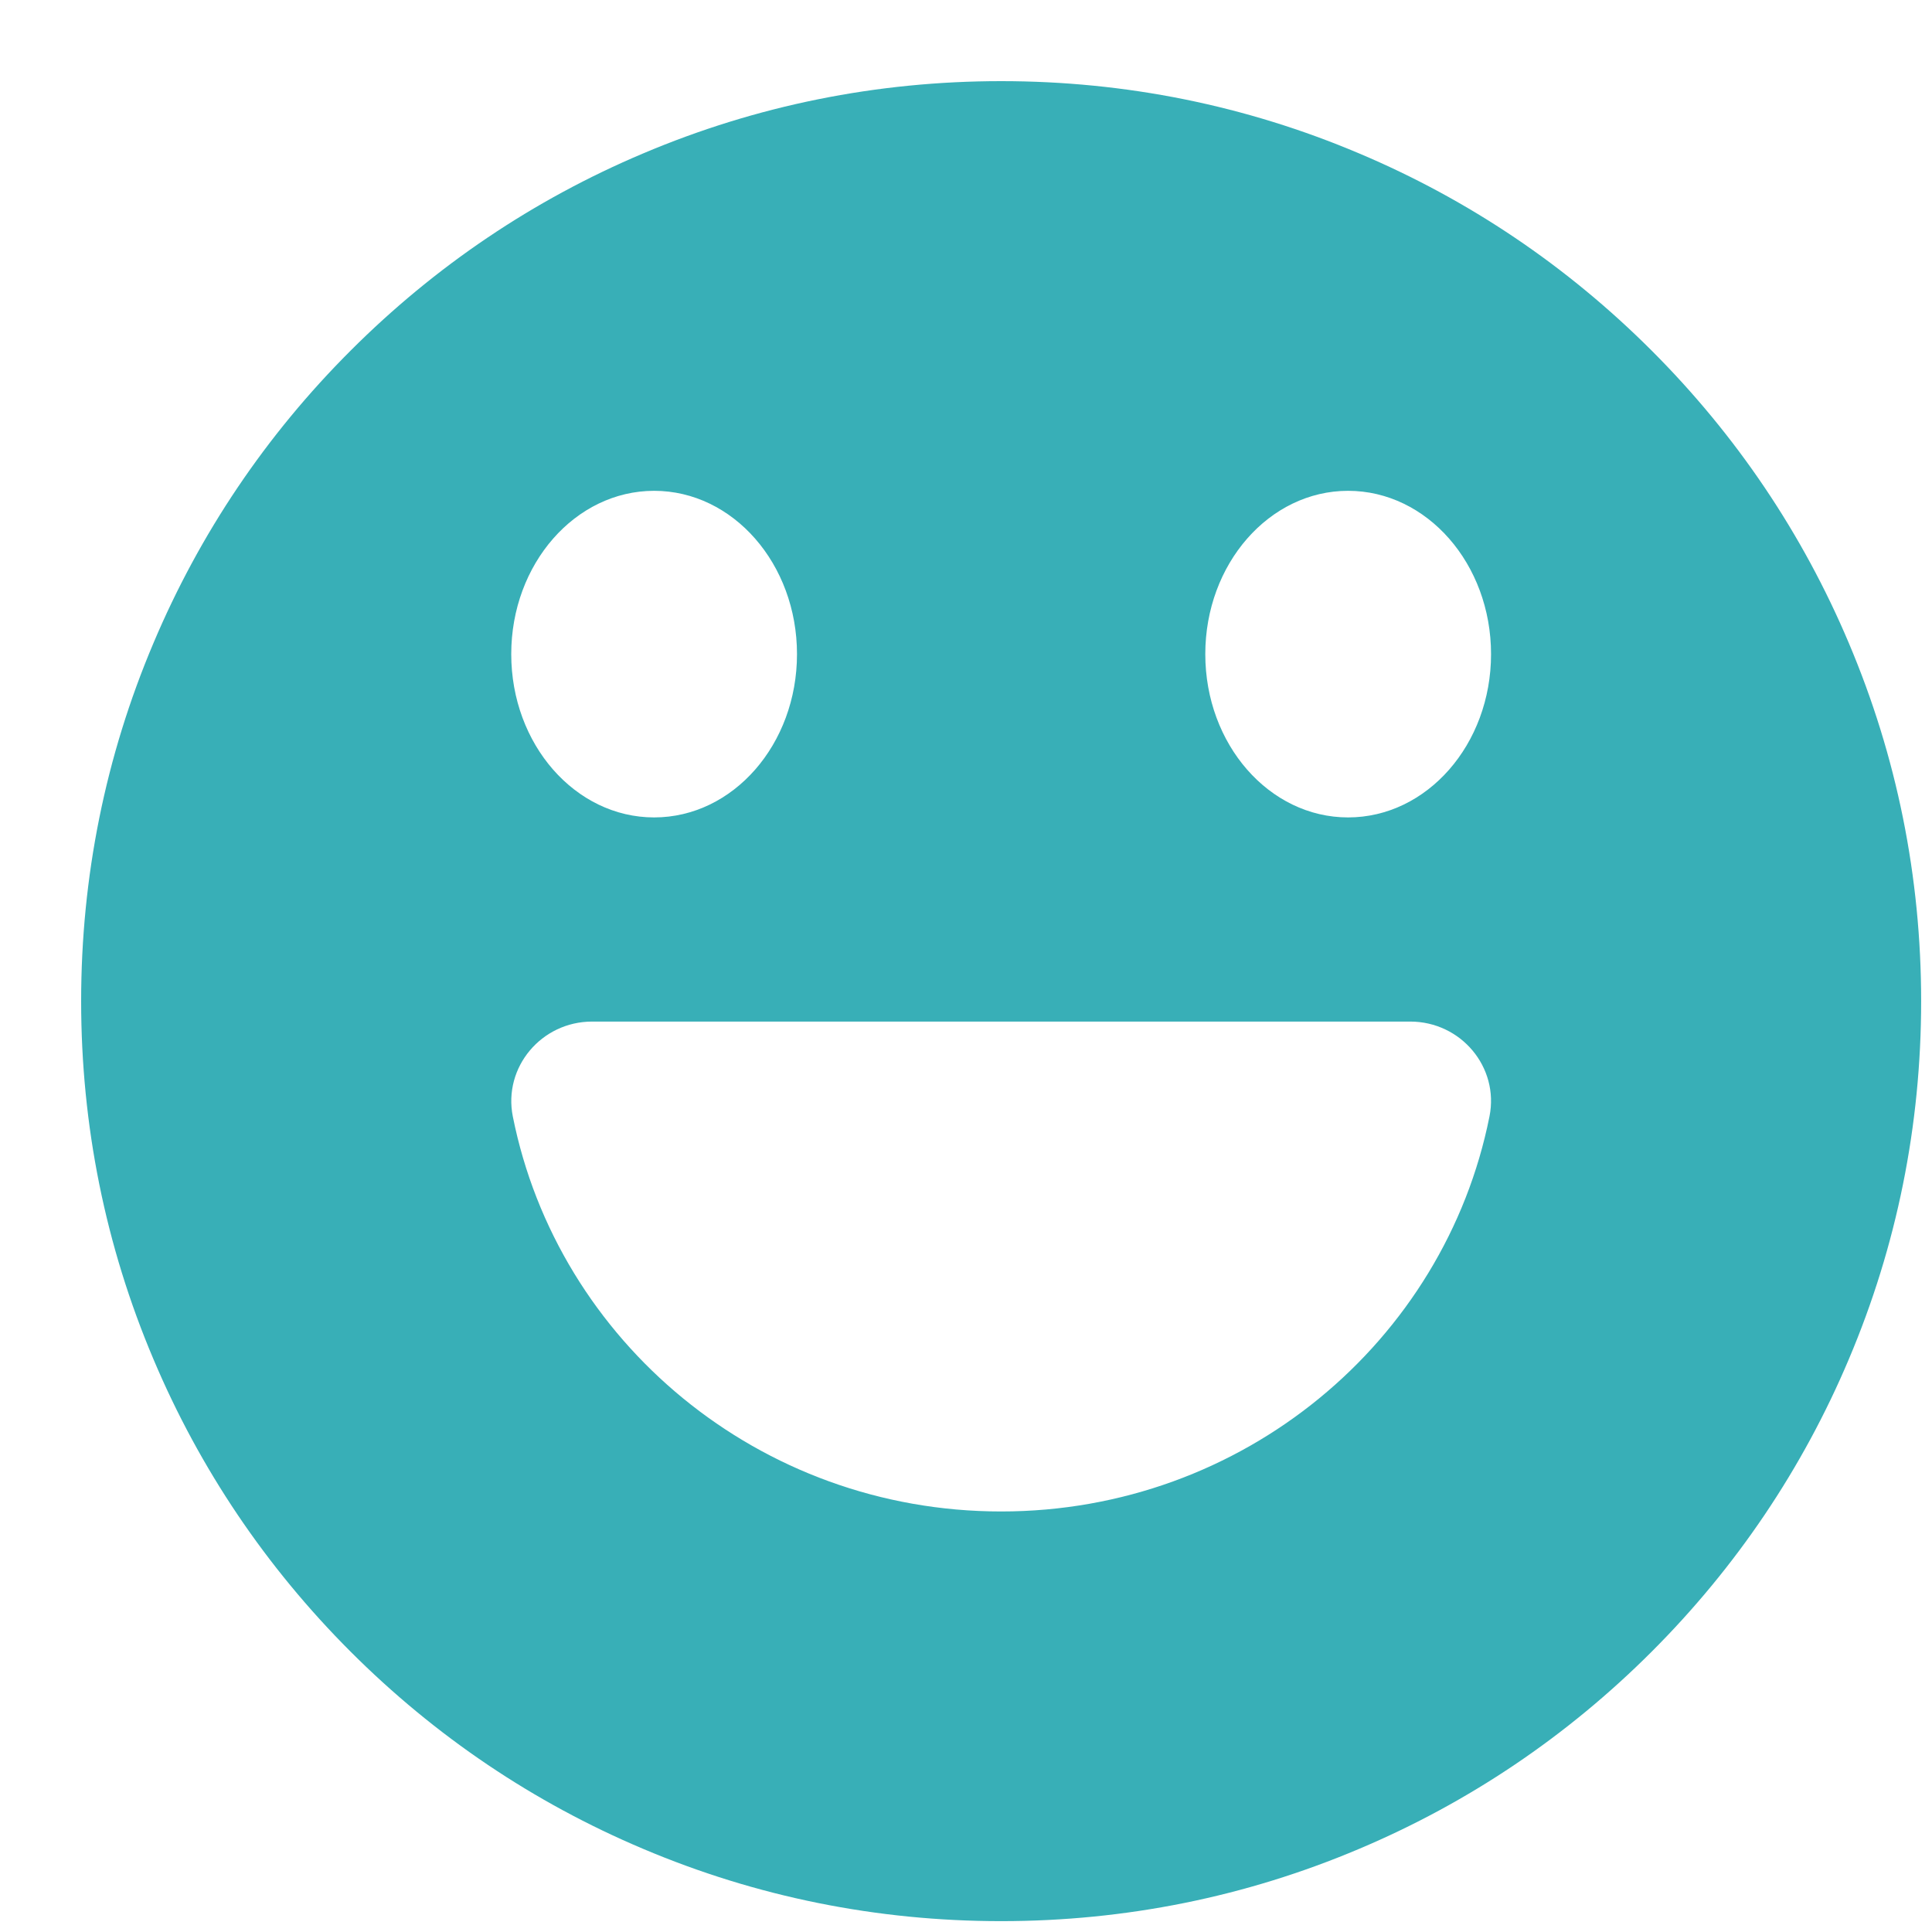 <?xml version="1.0" encoding="UTF-8"?>
<svg width="21px" height="21px" viewBox="0 0 21 21" version="1.1" xmlns="http://www.w3.org/2000/svg" xmlns:xlink="http://www.w3.org/1999/xlink">
    <title>笑脸</title>
    <g id="页面-1" stroke="none" stroke-width="1" fill="none" fill-rule="evenodd">
        <g id="Dao首页切图" transform="translate(-419, -1583)" fill="#38AFB7" fill-rule="nonzero">
            <g id="编组-7" transform="translate(360, 1311)">
                <g id="编组-28" transform="translate(44, 45)">
                    <g id="编组-62" transform="translate(0, 220)">
                        <g id="编组" transform="translate(15.882, 4.882)">
                            <path d="M10,3 C11.35,3 12.66,3.264 13.892,3.786 C15.083,4.289 16.152,5.01 17.071,5.929 C17.99,6.848 18.711,7.917 19.214,9.108 C19.736,10.34 20,11.65 20,13 C20,14.35 19.736,15.66 19.214,16.892 C18.711,18.083 17.99,19.152 17.071,20.071 C16.152,20.99 15.083,21.711 13.892,22.214 C12.66,22.736 11.35,23 10,23 C8.65,23 7.34,22.736 6.108,22.214 C4.917,21.711 3.848,20.99 2.929,20.071 C2.01,19.152 1.289,18.083 0.786,16.892 C0.264,15.66 0,14.35 0,13 C0,11.65 0.264,10.34 0.786,9.108 C1.289,7.917 2.01,6.847 2.929,5.929 C3.848,5.01 4.917,4.289 6.108,3.786 C7.34,3.264 8.65,3 10,3 Z M14.446,13.222 L5.555,13.222 C5.002,13.222 4.586,13.719 4.692,14.253 C5.18,16.7 7.371,18.547 10,18.547 C12.629,18.547 14.82,16.7 15.308,14.253 C15.415,13.719 14.999,13.222 14.446,13.222 Z M6.228,7.453 C5.371,7.453 4.675,8.248 4.675,9.228 C4.675,10.209 5.371,11.003 6.228,11.003 C7.086,11.003 7.781,10.209 7.781,9.228 C7.781,8.248 7.086,7.453 6.228,7.453 Z M13.771,7.453 C12.914,7.453 12.219,8.248 12.219,9.228 C12.219,10.209 12.914,11.003 13.771,11.003 C14.629,11.003 15.325,10.209 15.325,9.228 C15.325,8.248 14.629,7.453 13.771,7.453 Z" id="笑脸"></path>
                        </g>
                    </g>
                </g>
            </g>
        </g>
    </g>
</svg>